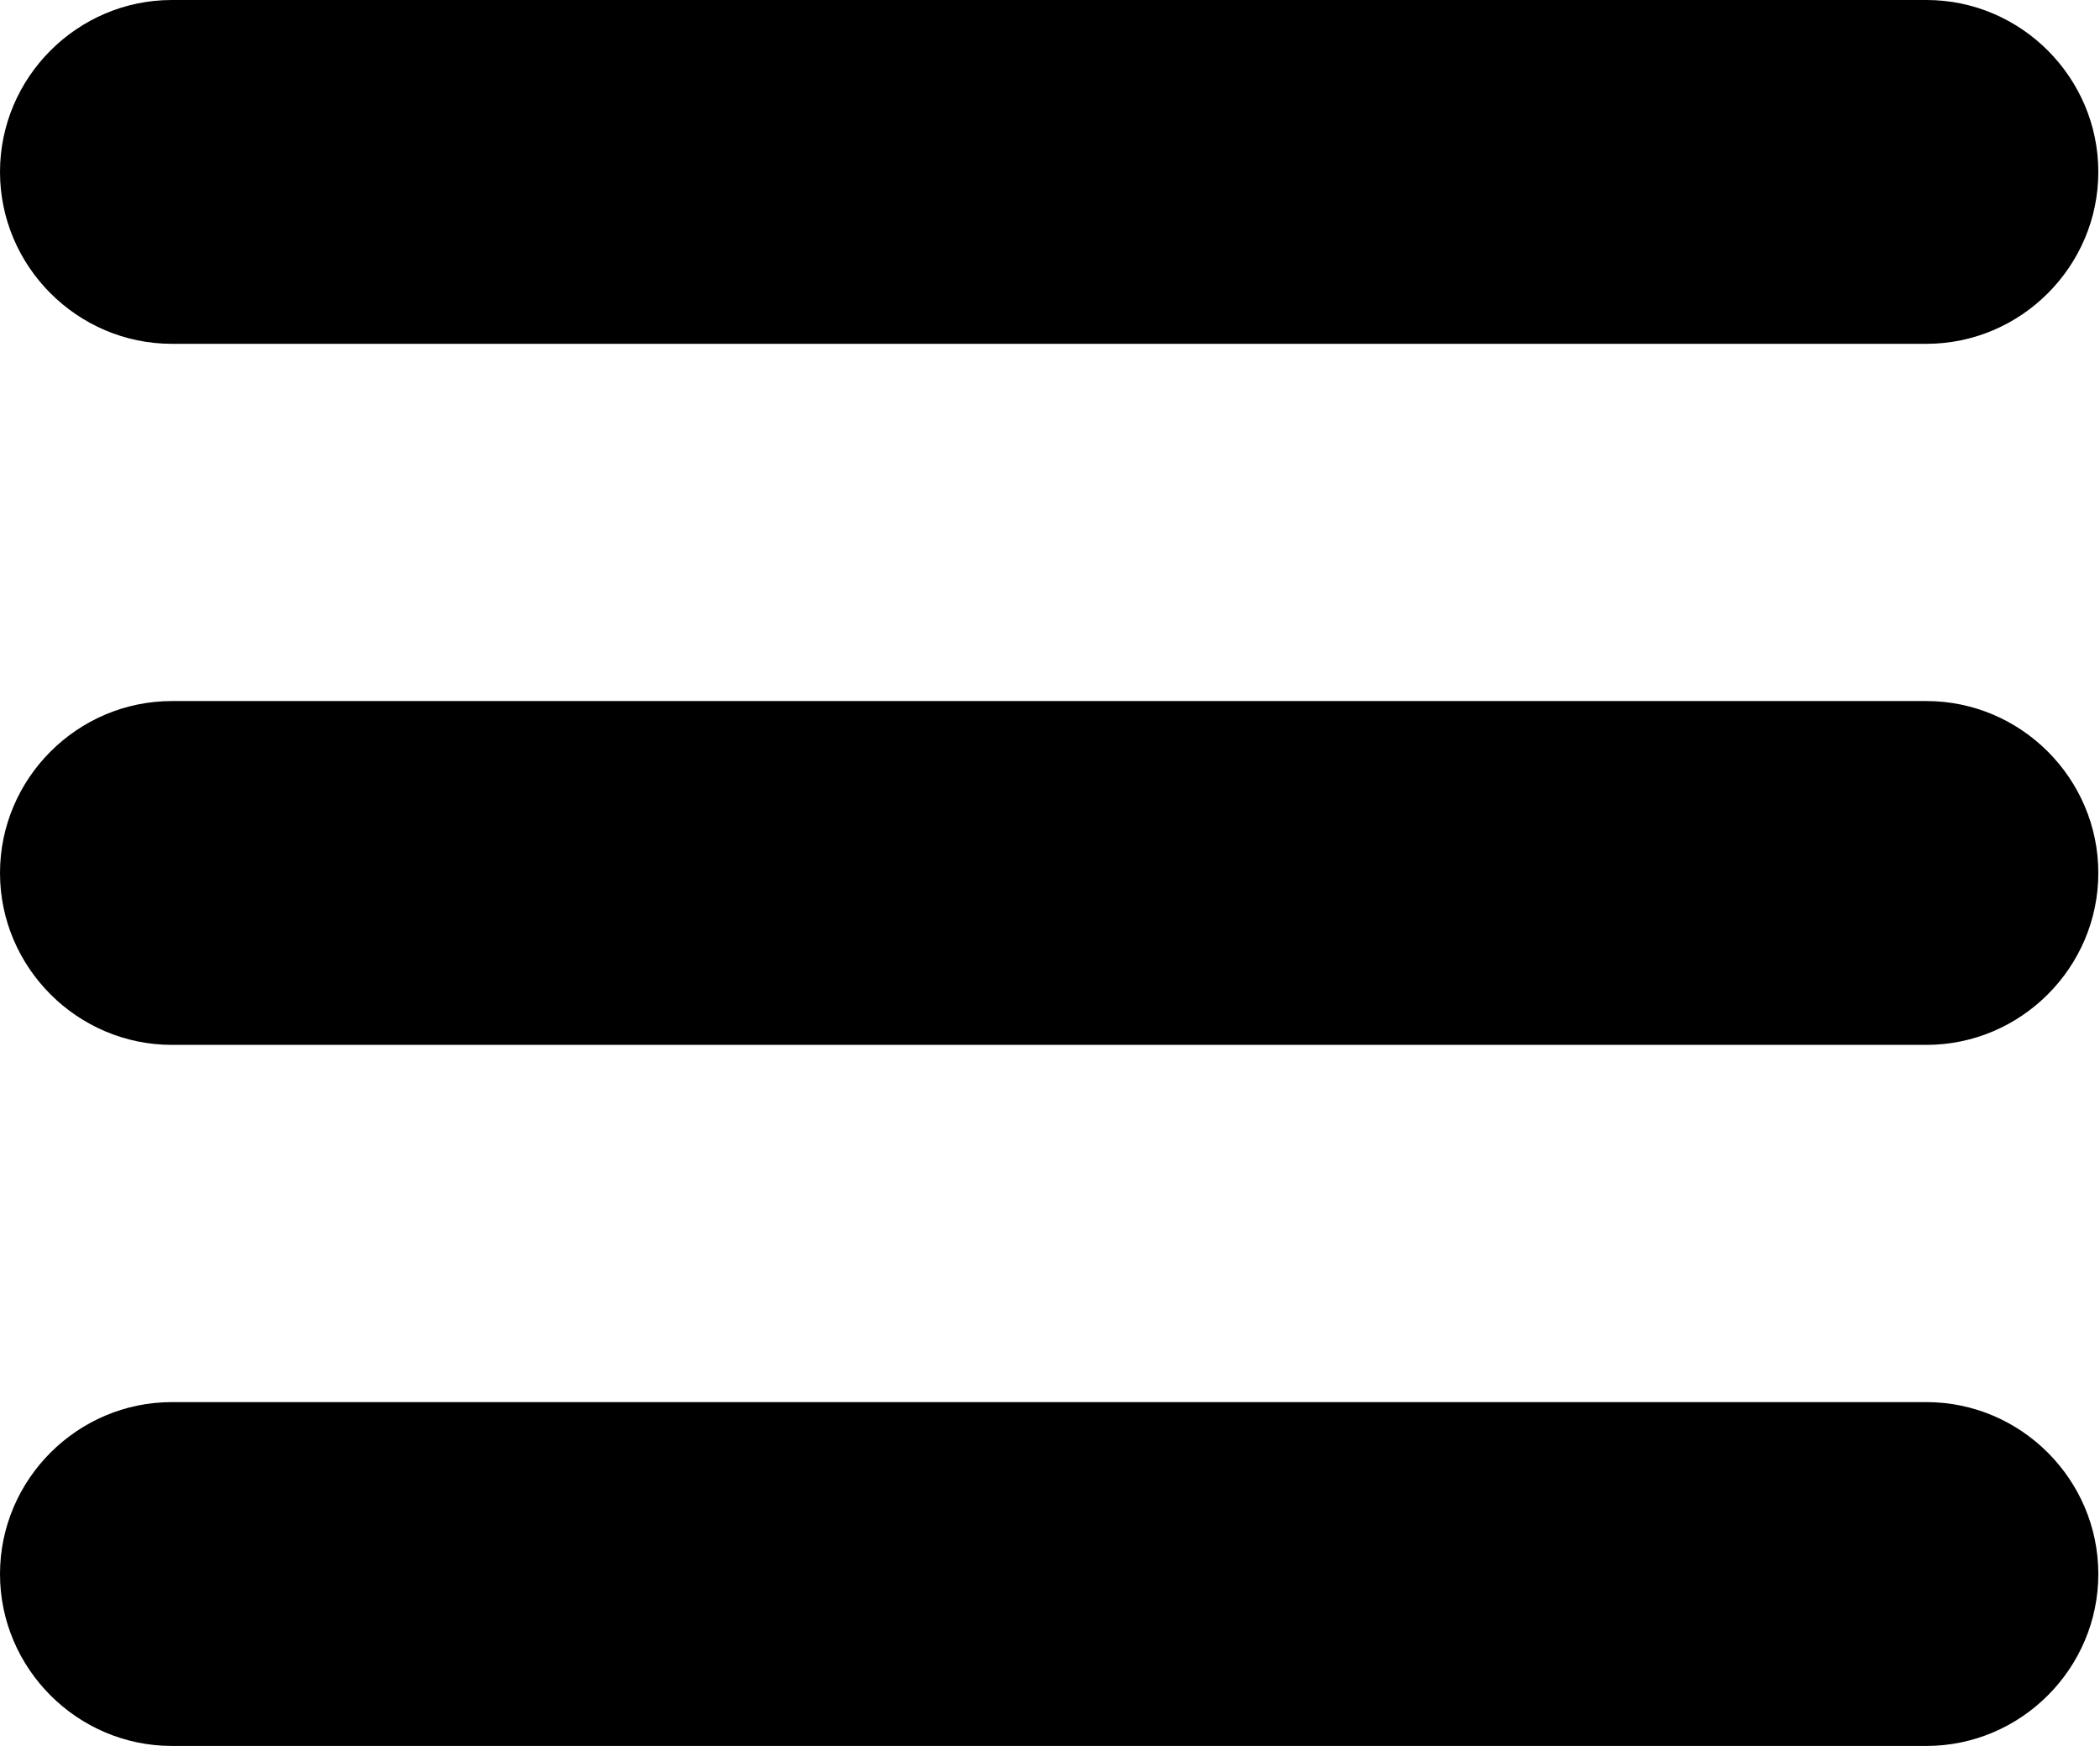 <?xml version="1.0" standalone="no"?><!DOCTYPE svg PUBLIC "-//W3C//DTD SVG 1.1//EN" "http://www.w3.org/Graphics/SVG/1.1/DTD/svg11.dtd"><svg t="1495008454158" class="icon" style="" viewBox="0 0 1232 1024" version="1.1" xmlns="http://www.w3.org/2000/svg" p-id="3822" xmlns:xlink="http://www.w3.org/1999/xlink" width="240.625" height="200"><defs><style type="text/css"></style></defs><path d="M1143.419 794.458M1130.19 201.654 100.827 201.654c-55.419 0-100.827-45.408-100.827-100.827l0 0c0-55.419 45.408-100.827 100.827-100.827l1029.363 0c55.419 0 100.827 45.408 100.827 100.827l0 0C1231.017 156.246 1185.609 201.654 1130.19 201.654zM1130.19 612.827 100.827 612.827c-55.419 0-100.827-45.408-100.827-100.827l0 0c0-55.419 45.408-100.827 100.827-100.827l1029.363 0c55.419 0 100.827 45.408 100.827 100.827l0 0C1231.017 567.419 1185.609 612.827 1130.19 612.827zM1130.19 1024 100.827 1024c-55.419 0-100.827-45.408-100.827-100.827l0 0c0-55.419 45.408-100.827 100.827-100.827l1029.363 0c55.419 0 100.827 45.408 100.827 100.827l0 0C1231.017 978.592 1185.609 1024 1130.19 1024z" p-id="3823"></path></svg>